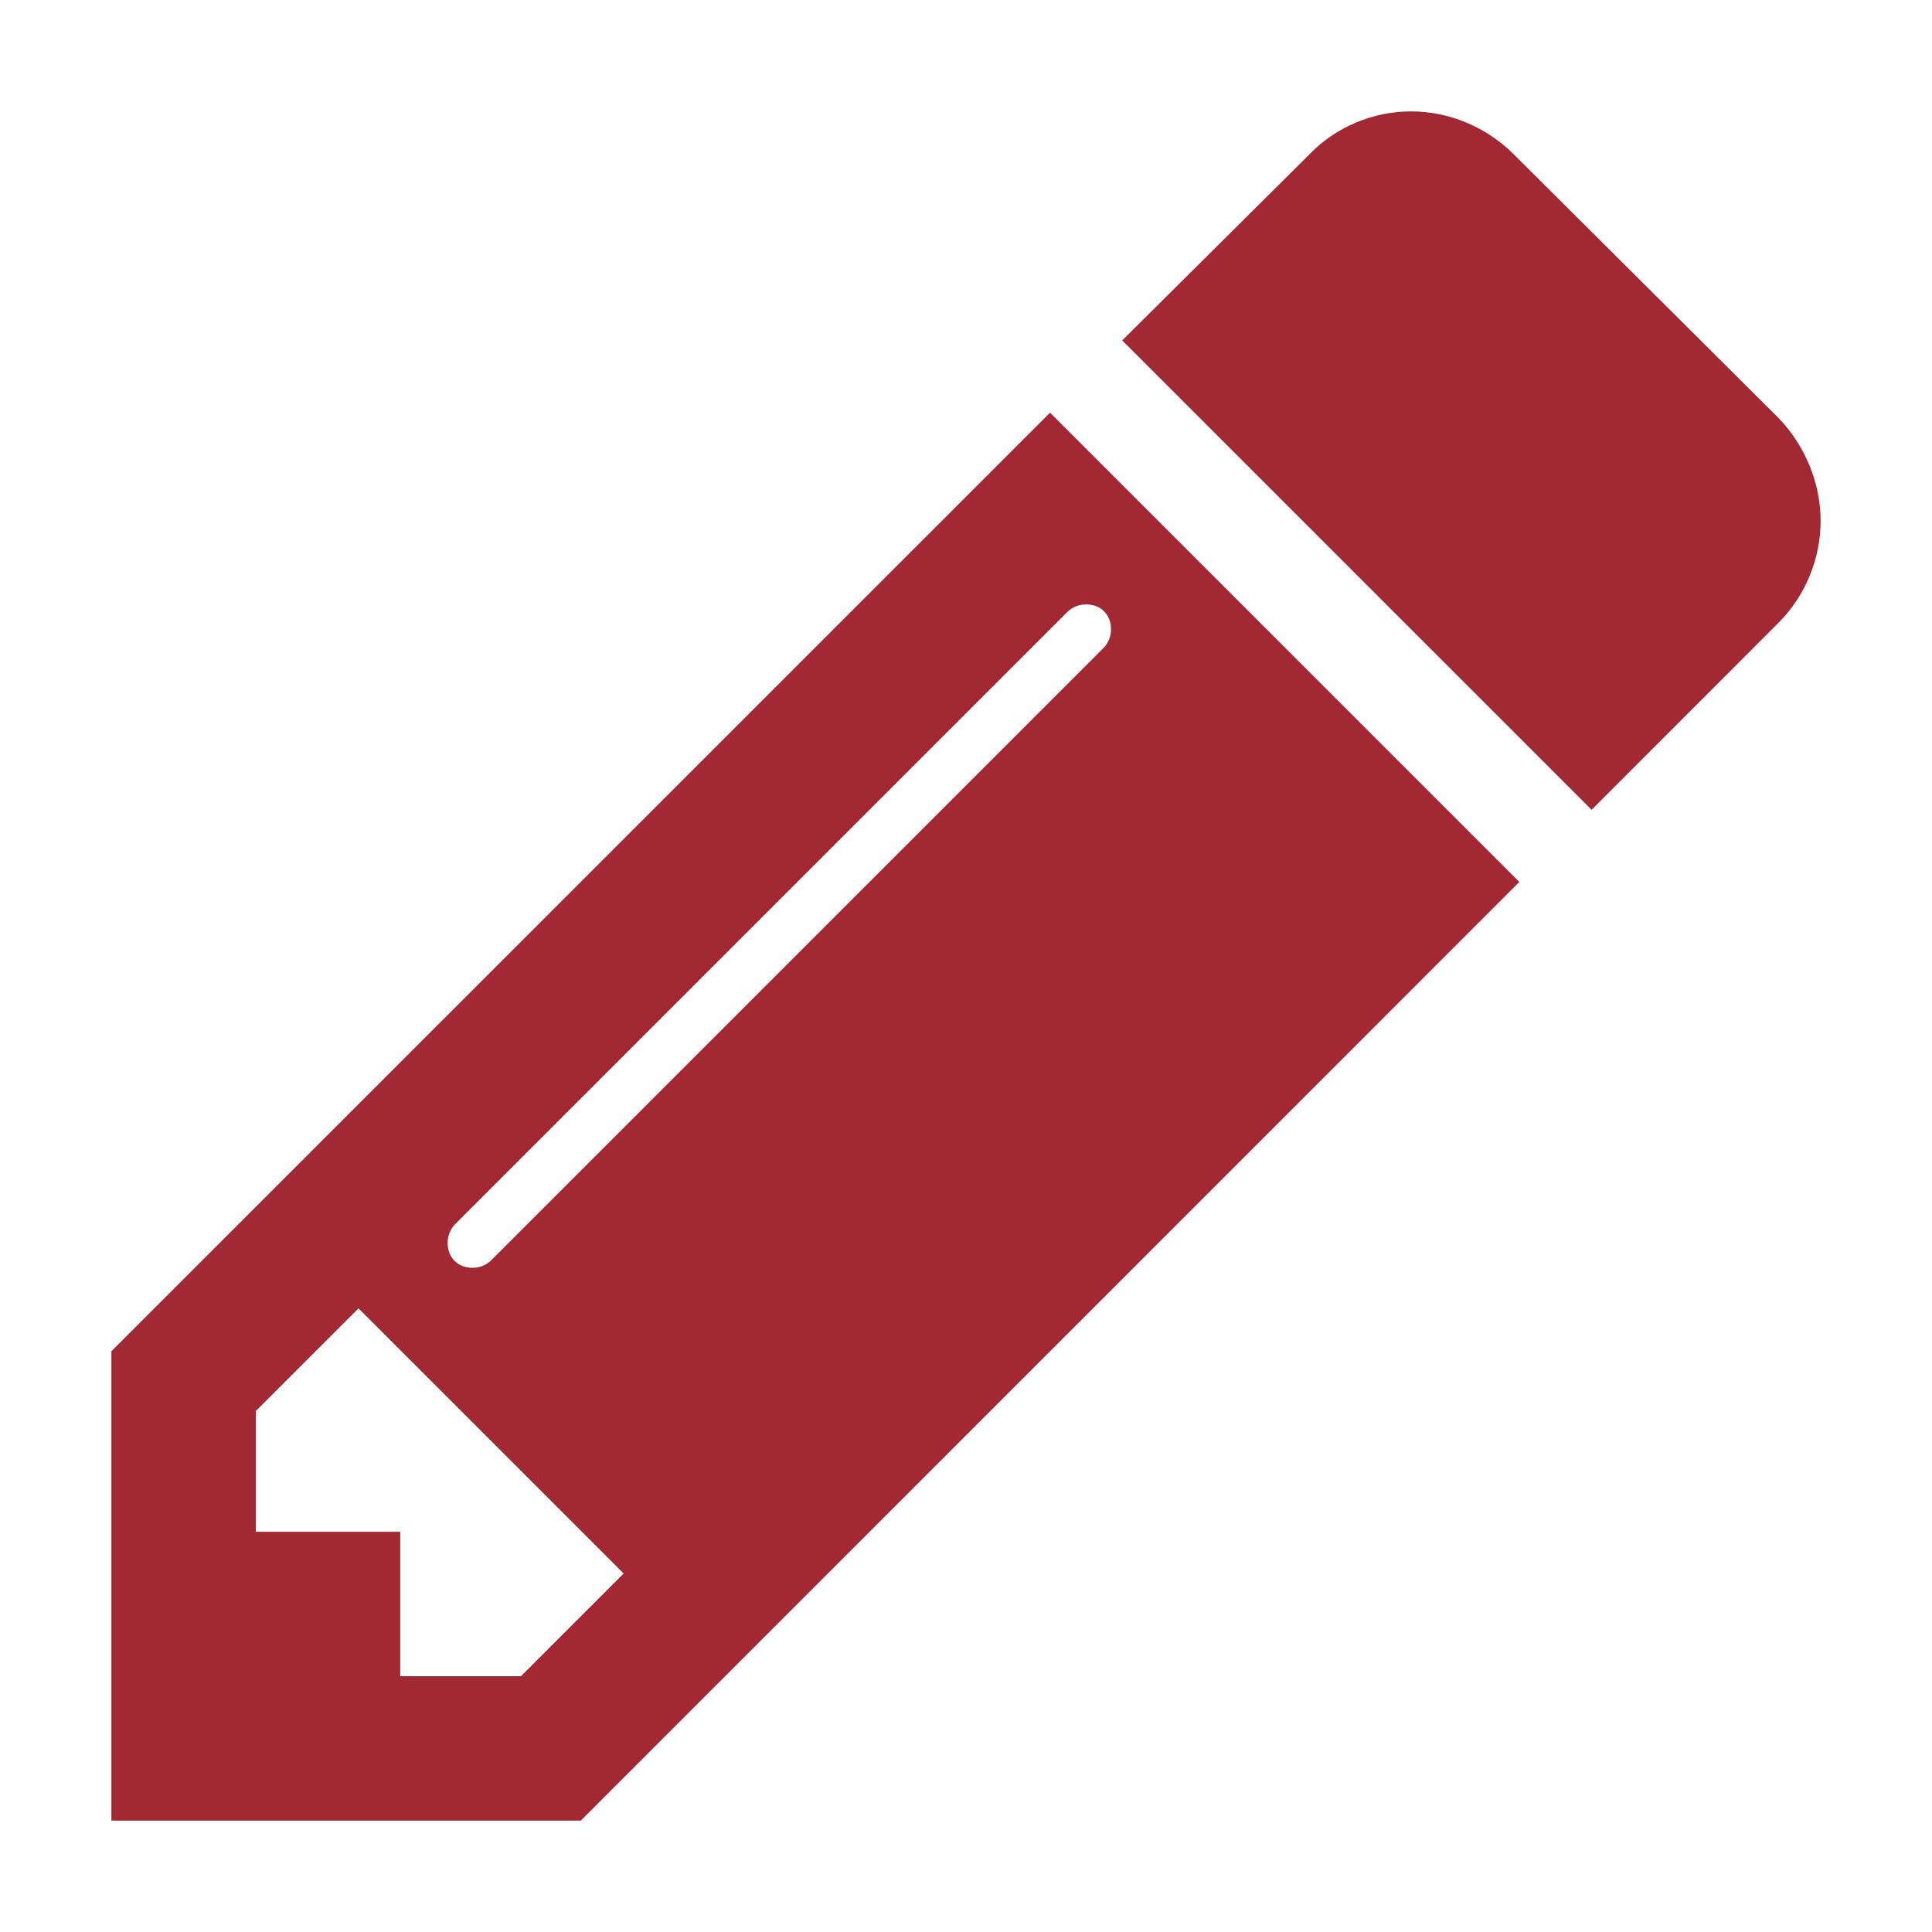 <?xml version="1.0" encoding="UTF-8"?>
<svg width="20px" height="20px" viewBox="0 0 20 20" version="1.1" xmlns="http://www.w3.org/2000/svg" xmlns:xlink="http://www.w3.org/1999/xlink">
    <!-- Generator: Sketch 50 (54983) - http://www.bohemiancoding.com/sketch -->
    <title>pix_plugins/mod/oublog/icon</title>
    <desc>Created with Sketch.</desc>
    <defs></defs>
    <g id="pix_plugins/mod/oublog/icon" stroke="none" stroke-width="1" fill="none" fill-rule="evenodd">
        <g id="circle_background" transform="translate(-6, -6)"></g>
        <path d="M5.393,17.352 L6.456,16.289 L3.711,13.544 L2.648,14.607 L2.648,15.857 L4.143,15.857 L4.143,17.352 L5.393,17.352 Z M11.501,6.514 C11.501,6.362 11.396,6.257 11.244,6.257 C11.174,6.257 11.104,6.28 11.045,6.339 L4.715,12.669 C4.657,12.727 4.634,12.797 4.634,12.867 C4.634,13.019 4.739,13.124 4.891,13.124 C4.961,13.124 5.031,13.101 5.089,13.042 L11.419,6.712 C11.477,6.654 11.501,6.584 11.501,6.514 Z M10.87,4.272 L15.728,9.13 L6.012,18.847 L1.153,18.847 L1.153,13.988 L10.87,4.272 Z M18.847,5.393 C18.847,5.79 18.683,6.175 18.414,6.444 L16.476,8.383 L11.617,3.524 L13.556,1.597 C13.825,1.317 14.21,1.153 14.607,1.153 C15.004,1.153 15.39,1.317 15.67,1.597 L18.414,4.33 C18.683,4.61 18.847,4.996 18.847,5.393 Z" id="" fill="#A22833"></path>
    </g>
</svg>